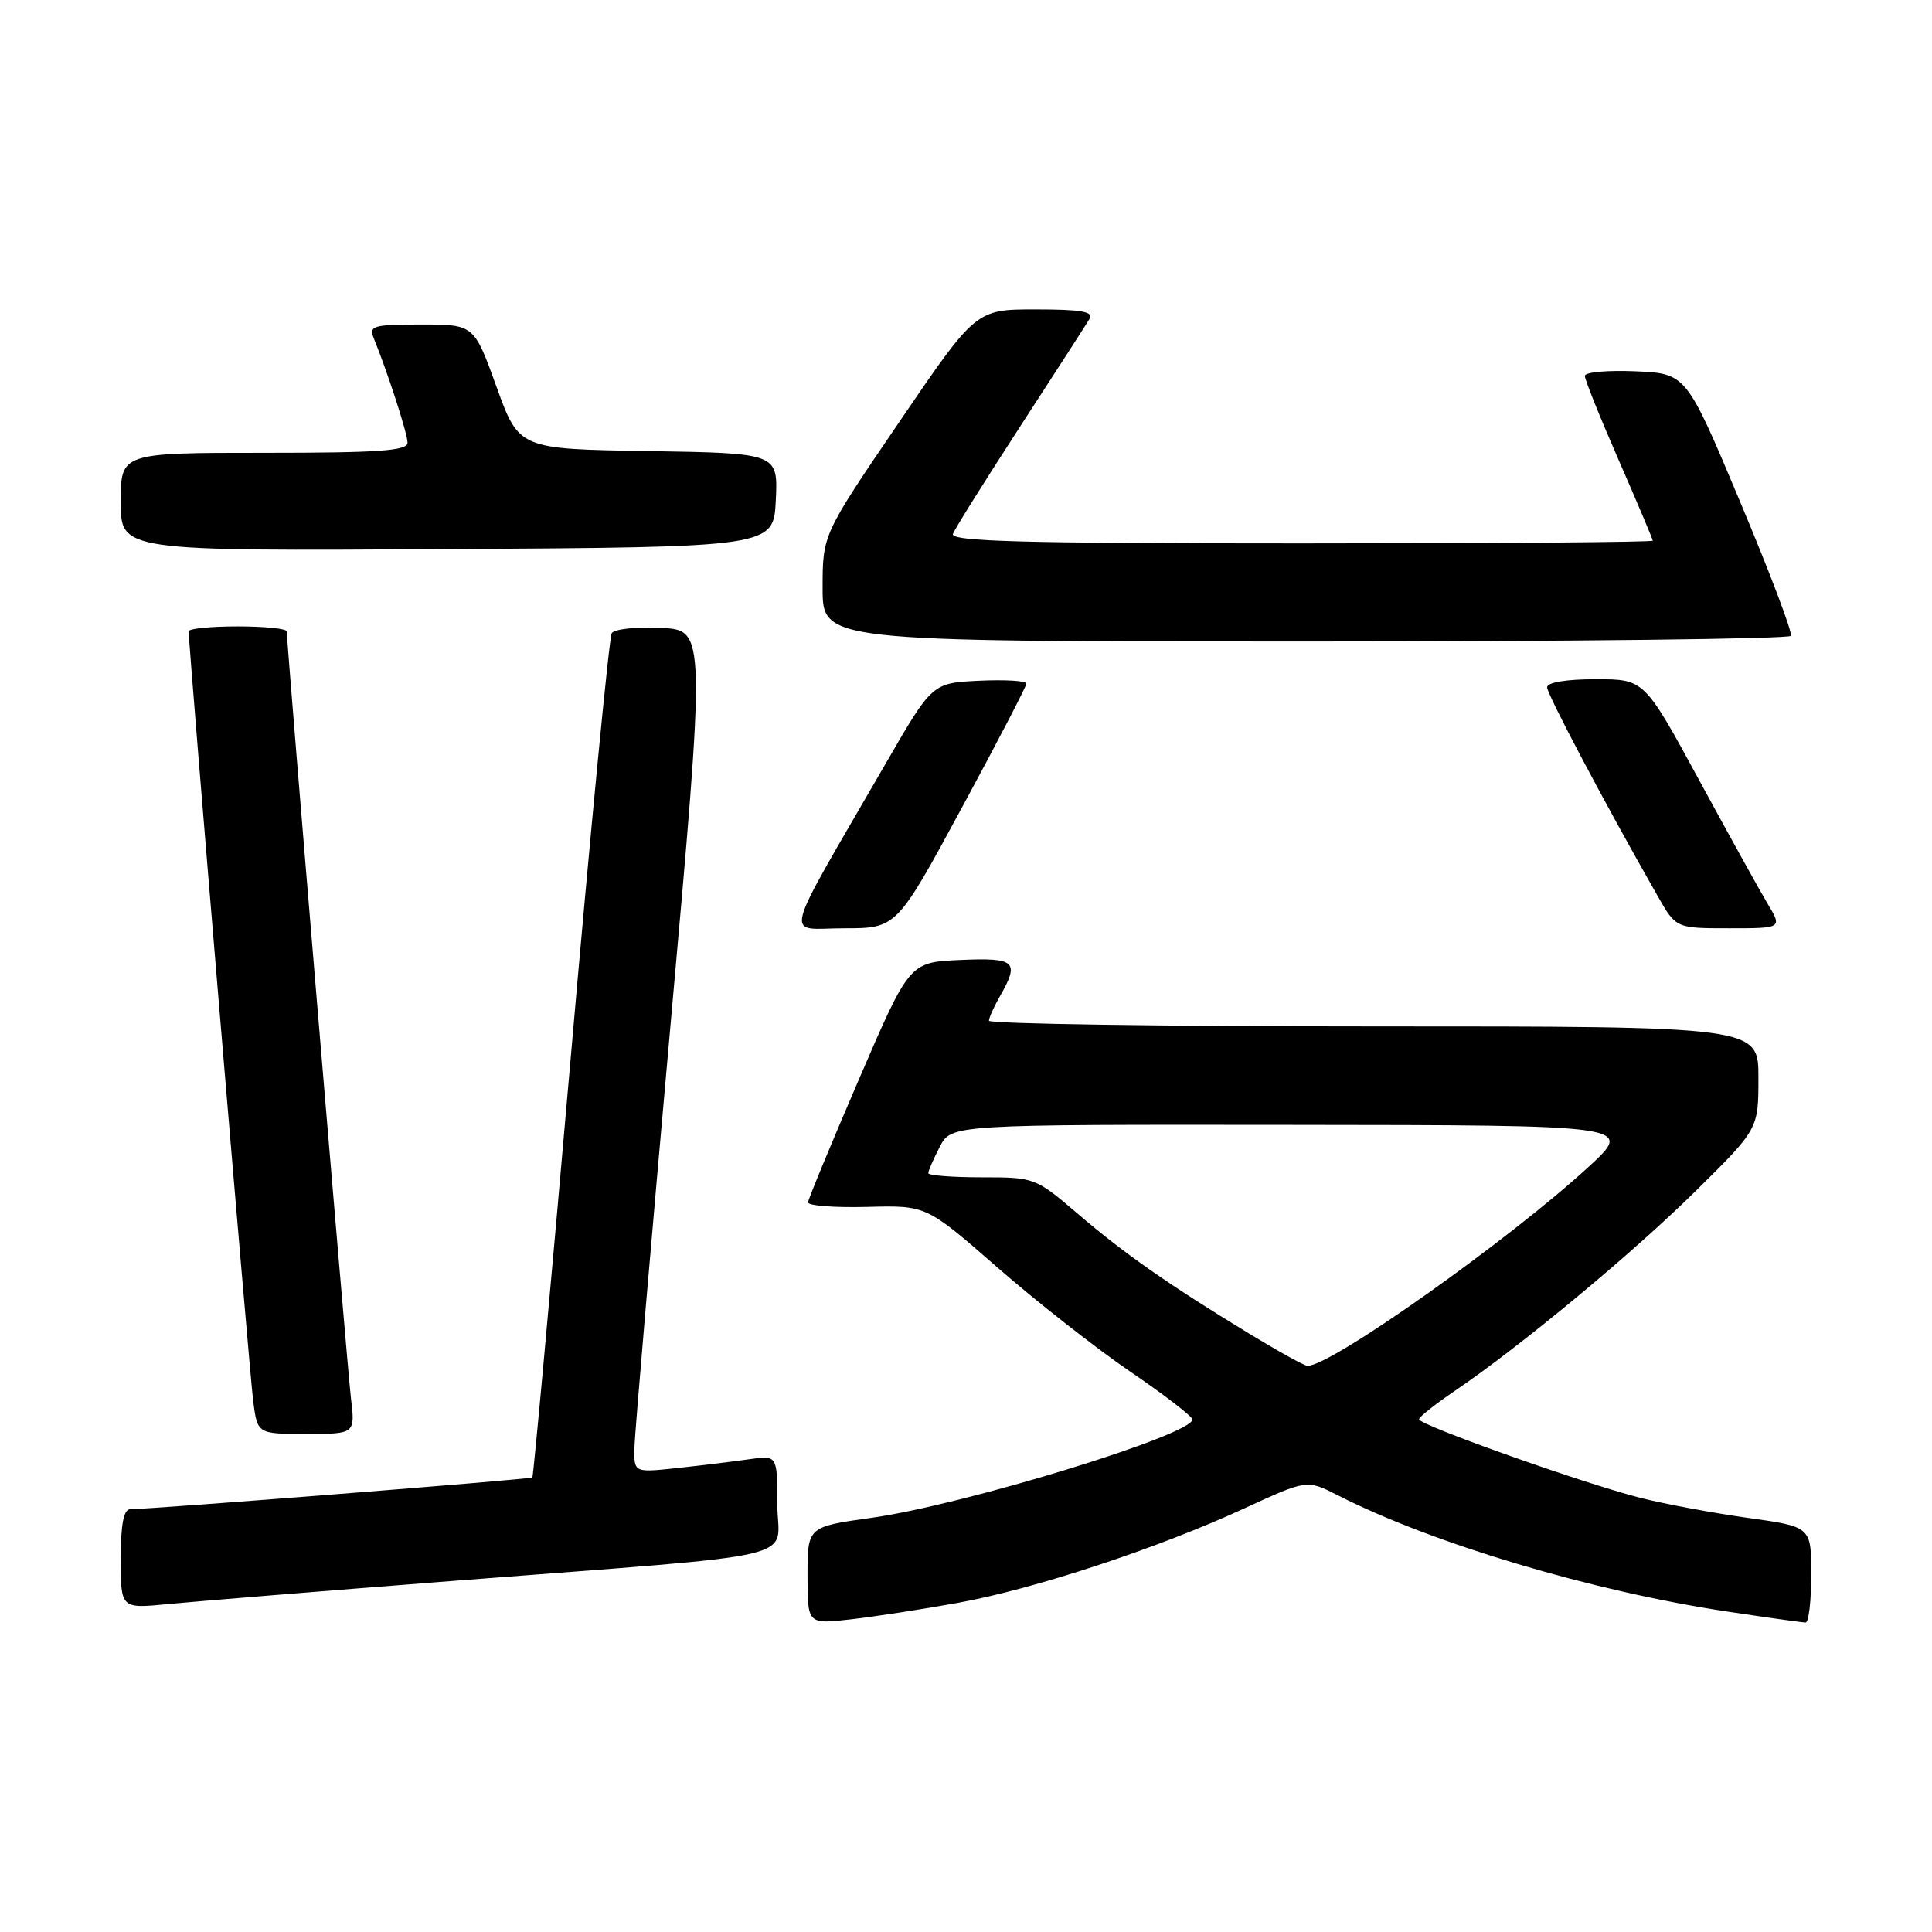 <?xml version="1.0" encoding="UTF-8" standalone="no"?>
<!DOCTYPE svg PUBLIC "-//W3C//DTD SVG 1.1//EN" "http://www.w3.org/Graphics/SVG/1.1/DTD/svg11.dtd" >
<svg xmlns="http://www.w3.org/2000/svg" xmlns:xlink="http://www.w3.org/1999/xlink" version="1.1" viewBox="0 0 256 256">
 <g >
 <path fill="currentColor"
d=" M 126.90 212.39 C 136.97 210.58 153.38 205.17 164.84 199.89 C 173.17 196.05 173.17 196.05 177.24 198.12 C 189.77 204.51 210.91 210.83 228.82 213.53 C 234.14 214.33 238.84 214.99 239.25 214.99 C 239.66 215.00 240.00 212.14 240.00 208.65 C 240.00 202.30 240.00 202.30 231.64 201.13 C 227.05 200.49 220.63 199.30 217.39 198.48 C 210.02 196.63 187.99 188.81 188.03 188.06 C 188.04 187.75 190.18 186.06 192.78 184.29 C 201.51 178.37 216.43 165.98 224.75 157.75 C 233.00 149.60 233.00 149.60 233.00 142.80 C 233.00 136.00 233.00 136.00 182.00 136.00 C 153.95 136.00 131.02 135.66 131.04 135.25 C 131.05 134.84 131.71 133.38 132.50 132.00 C 135.13 127.39 134.58 126.88 127.25 127.20 C 120.50 127.50 120.50 127.50 113.82 143.00 C 110.14 151.53 107.11 158.87 107.07 159.31 C 107.03 159.76 110.54 160.03 114.87 159.92 C 122.74 159.71 122.74 159.71 132.12 167.91 C 137.28 172.42 145.21 178.64 149.75 181.74 C 154.29 184.83 158.00 187.69 158.00 188.09 C 158.00 190.12 127.74 199.40 115.53 201.11 C 107.00 202.30 107.00 202.30 107.00 208.77 C 107.00 215.23 107.00 215.23 112.75 214.57 C 115.91 214.21 122.28 213.23 126.90 212.39 Z  M 60.00 209.48 C 108.09 205.74 103.00 206.94 103.00 199.31 C 103.00 192.82 103.00 192.82 99.25 193.36 C 97.19 193.66 92.91 194.18 89.75 194.52 C 84.00 195.14 84.00 195.14 84.07 191.82 C 84.10 189.99 86.25 164.88 88.83 136.00 C 93.53 83.50 93.53 83.50 87.61 83.20 C 84.35 83.03 81.40 83.35 81.06 83.90 C 80.72 84.46 78.27 109.79 75.62 140.20 C 72.97 170.62 70.68 195.62 70.54 195.77 C 70.32 196.01 20.56 199.94 17.25 199.98 C 16.38 200.00 16.00 201.99 16.00 206.58 C 16.00 213.16 16.00 213.16 22.25 212.55 C 25.69 212.21 42.67 210.83 60.00 209.48 Z  M 46.50 185.25 C 46.01 181.10 38.00 85.41 38.00 83.67 C 38.00 83.30 35.08 83.00 31.50 83.00 C 27.92 83.00 25.00 83.29 25.00 83.65 C 25.00 85.69 33.09 182.22 33.56 185.75 C 34.12 190.00 34.12 190.00 40.60 190.00 C 47.07 190.00 47.07 190.00 46.50 185.25 Z  M 127.40 107.12 C 132.13 98.39 136.00 90.94 136.00 90.58 C 136.00 90.21 133.19 90.04 129.77 90.20 C 123.53 90.50 123.53 90.50 117.46 101.00 C 103.28 125.54 103.93 123.00 111.83 123.00 C 118.80 123.00 118.80 123.00 127.40 107.12 Z  M 234.22 119.75 C 233.15 117.96 229.04 110.54 225.08 103.25 C 217.87 90.00 217.87 90.00 211.44 90.00 C 207.53 90.00 205.00 90.42 205.00 91.07 C 205.00 92.01 212.78 106.71 219.66 118.75 C 222.08 123.00 222.08 123.00 229.12 123.00 C 236.16 123.00 236.16 123.00 234.22 119.75 Z  M 237.30 84.25 C 237.54 83.84 234.51 75.85 230.58 66.50 C 223.44 49.50 223.44 49.50 216.72 49.20 C 213.02 49.04 210.00 49.31 210.00 49.81 C 210.00 50.31 212.02 55.34 214.50 61.00 C 216.97 66.66 219.00 71.45 219.00 71.64 C 219.00 71.84 198.03 72.00 172.39 72.00 C 135.38 72.00 125.89 71.74 126.27 70.74 C 126.53 70.05 130.55 63.64 135.19 56.49 C 139.83 49.35 143.96 42.94 144.37 42.25 C 144.94 41.29 143.27 41.00 137.22 41.00 C 129.31 41.00 129.31 41.00 119.16 55.91 C 109.00 70.83 109.00 70.83 109.00 77.91 C 109.00 85.00 109.00 85.00 172.94 85.00 C 208.11 85.00 237.07 84.66 237.30 84.25 Z  M 102.80 66.27 C 103.09 60.05 103.09 60.05 85.93 59.77 C 68.77 59.50 68.77 59.50 65.79 51.25 C 62.81 43.00 62.81 43.00 55.80 43.00 C 49.52 43.00 48.86 43.18 49.50 44.75 C 51.42 49.49 54.00 57.46 54.00 58.66 C 54.00 59.73 50.24 60.00 35.00 60.00 C 16.00 60.00 16.00 60.00 16.00 66.51 C 16.00 73.02 16.00 73.02 59.25 72.76 C 102.50 72.50 102.50 72.50 102.80 66.27 Z  M 165.50 176.70 C 154.82 170.20 149.04 166.16 142.83 160.85 C 137.21 156.04 137.10 156.00 130.08 156.00 C 126.19 156.00 123.00 155.75 123.00 155.45 C 123.00 155.15 123.69 153.57 124.53 151.95 C 126.05 149.00 126.05 149.00 171.28 149.05 C 216.50 149.09 216.50 149.09 210.50 154.61 C 199.87 164.38 176.29 181.07 173.24 180.98 C 172.83 180.97 169.35 179.04 165.50 176.70 Z "/>
</g>
</svg>